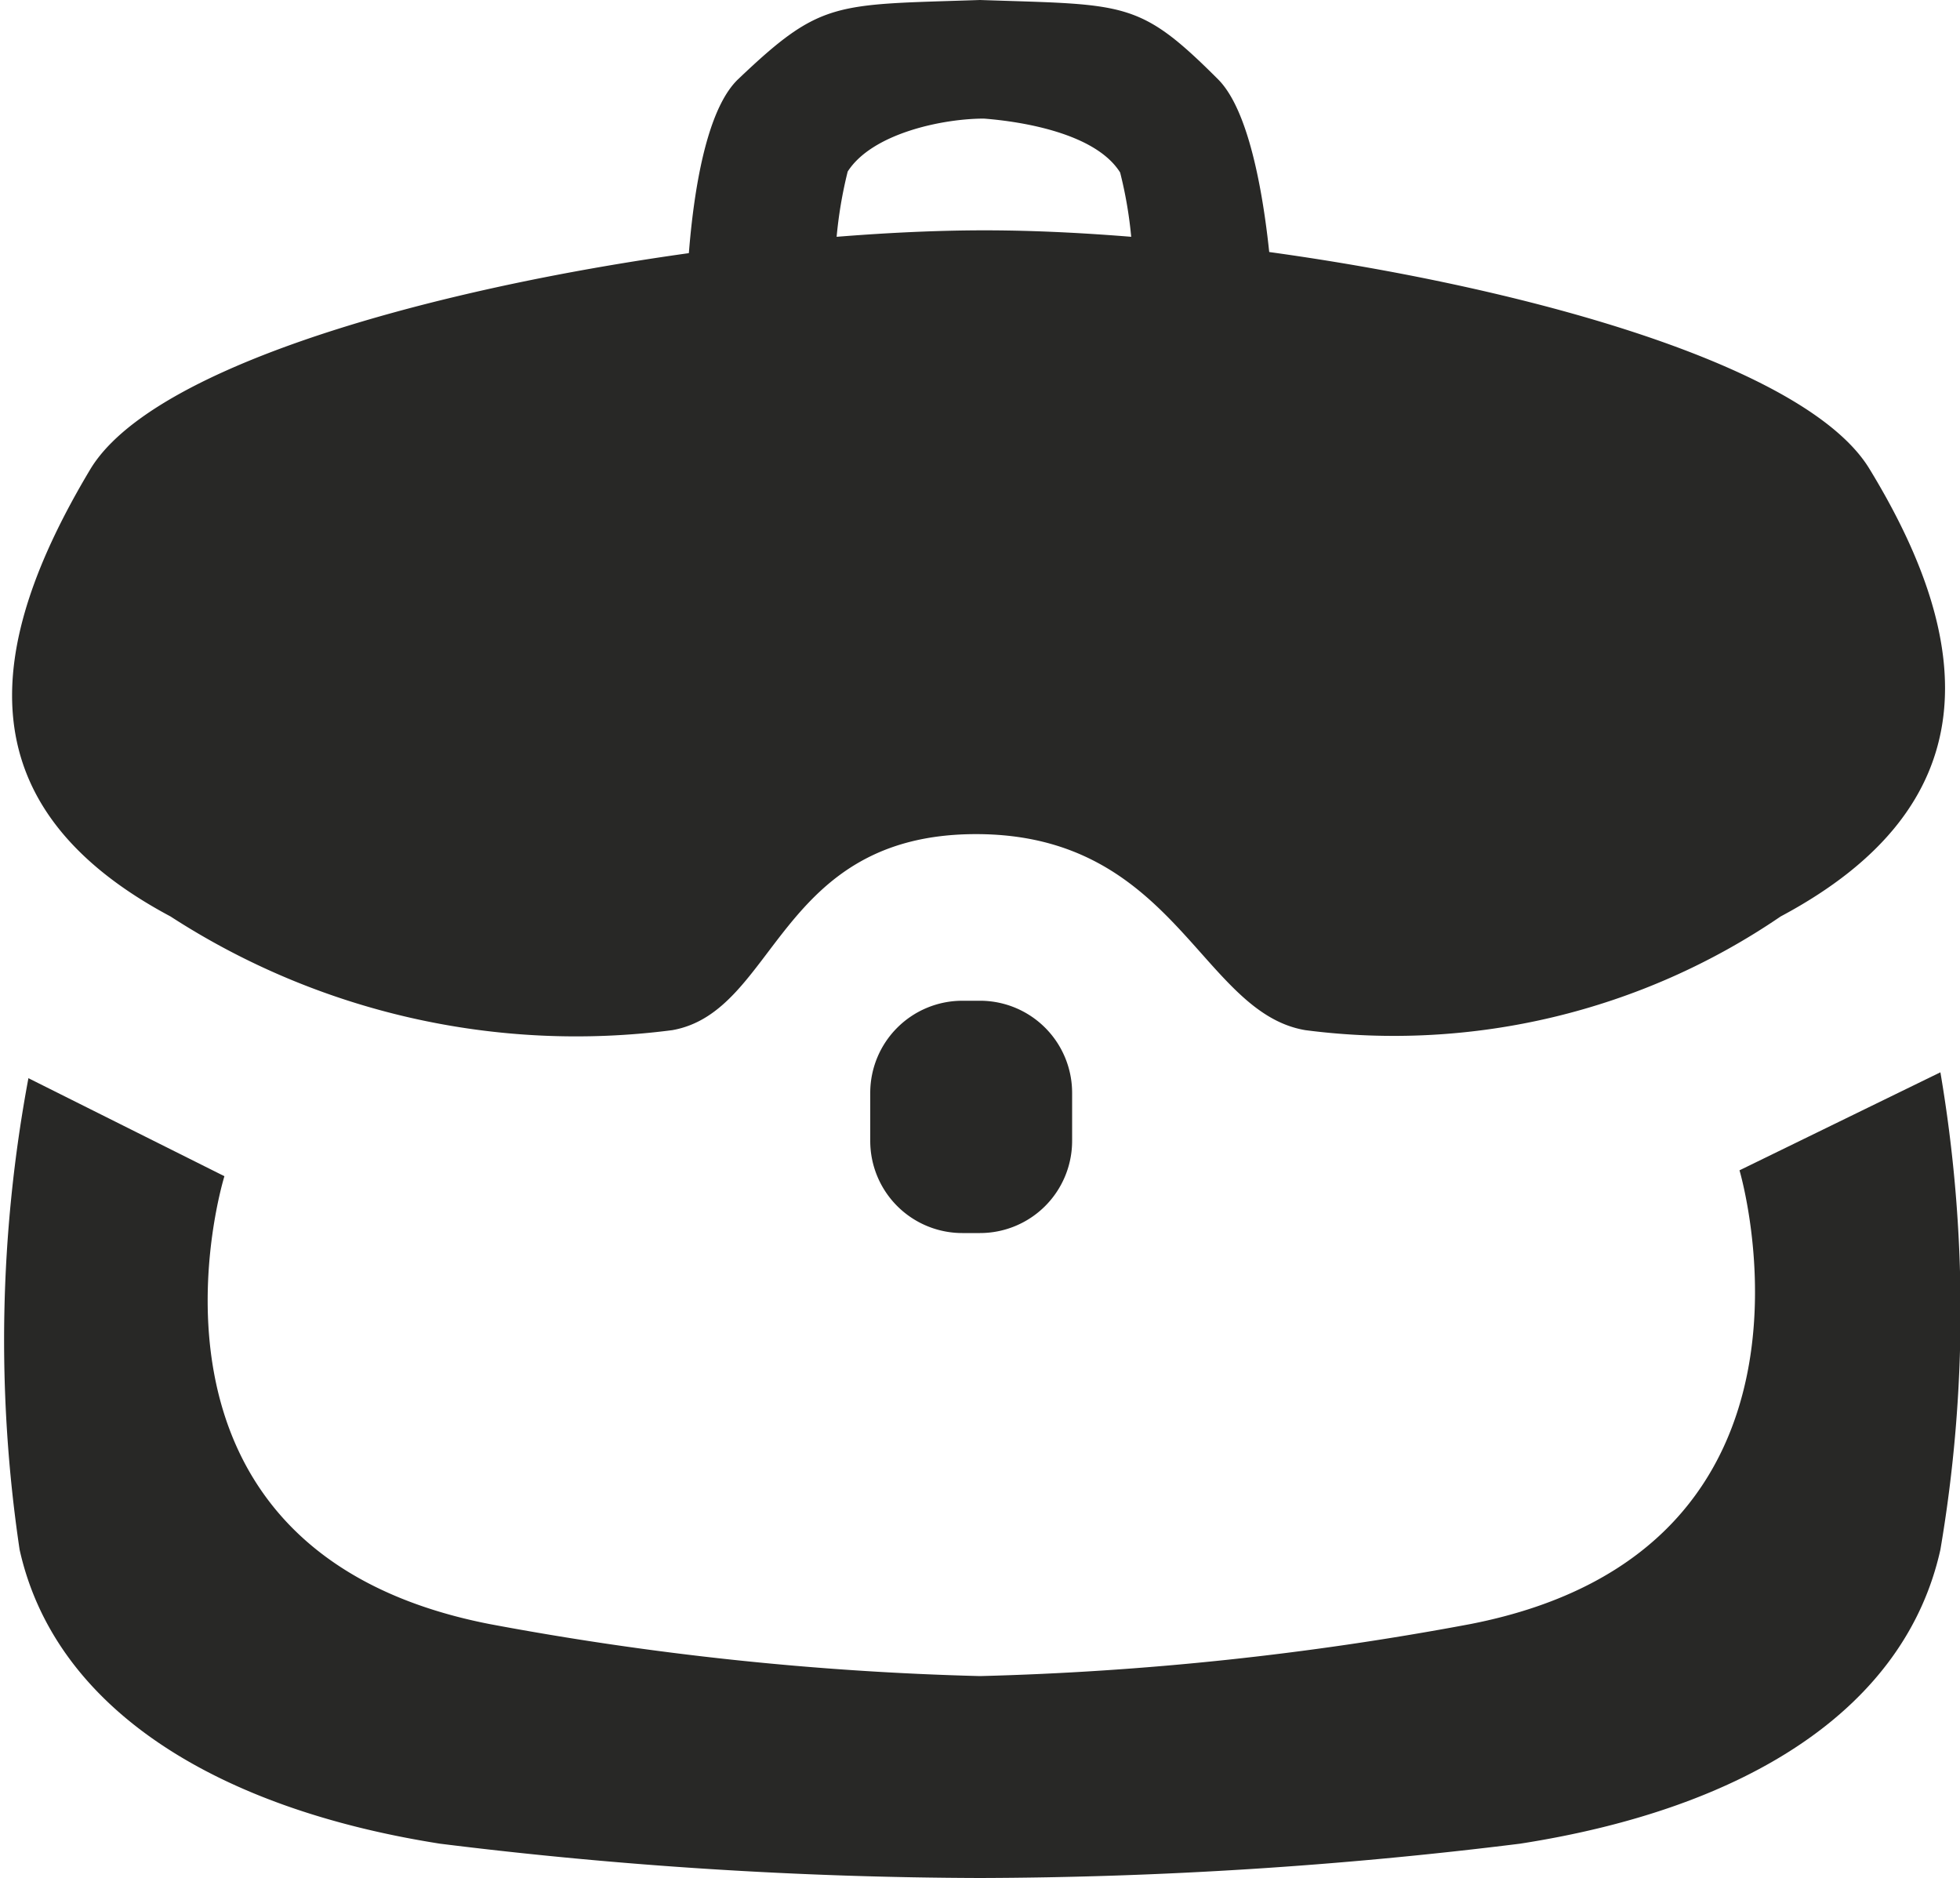 <svg xmlns="http://www.w3.org/2000/svg" width="20" height="19.16" viewBox="0 0 20 19.16"><defs><style>.cls-1{fill:#282826;}</style></defs><g id="Layer_2" data-name="Layer 2"><g id="Layer_1-2" data-name="Layer 1"><path class="cls-1" d="M1.74,9.35a7.61,7.61,0,0,0,5.12,1.16c1.07-.19,1.07-2,3.1-2s2.29,1.82,3.36,2a7,7,0,0,0,4.85-1.16c2.12-1.13,2-2.77.91-4.56C18.2,3.32,13,2.34,10,2.35S1.8,3.32.92,4.79C-.15,6.58-.38,8.22,1.74,9.35Z"/><path class="cls-1" d="M.2,15.81c.36,1.62,2,2.64,4.29,3a45.6,45.6,0,0,0,5.51.35,45.6,45.6,0,0,0,5.51-.35c2.32-.36,3.93-1.38,4.29-3a14.52,14.52,0,0,0,0-4.87l-2.05,1S18.9,15.81,15,16.57a31.46,31.46,0,0,1-5,.53,31.46,31.46,0,0,1-5-.53C1.1,15.81,2.29,12,2.29,12l-2-1A14.52,14.52,0,0,0,.2,15.81Z"/><path class="cls-1" d="M9.83,12.58H10a.94.94,0,0,0,.94-.94l0-.49a.94.94,0,0,0-.93-.94H9.82a.94.94,0,0,0-.94.94v.49A.94.94,0,0,0,9.83,12.58Z"/><path class="cls-1" d="M13,3.23l-1.45-.1a4.3,4.3,0,0,0-.12-1.37c-.25-.4-1-.52-1.39-.55h0c-.42,0-1.14.15-1.39.54a4.4,4.4,0,0,0-.12,1.38L7,3.23s0-1.91.53-2.42C8.38,0,8.51.05,10,0h0c1.49.05,1.62,0,2.43.81C12.94,1.32,13,3.23,13,3.23Z"/></g></g></svg>